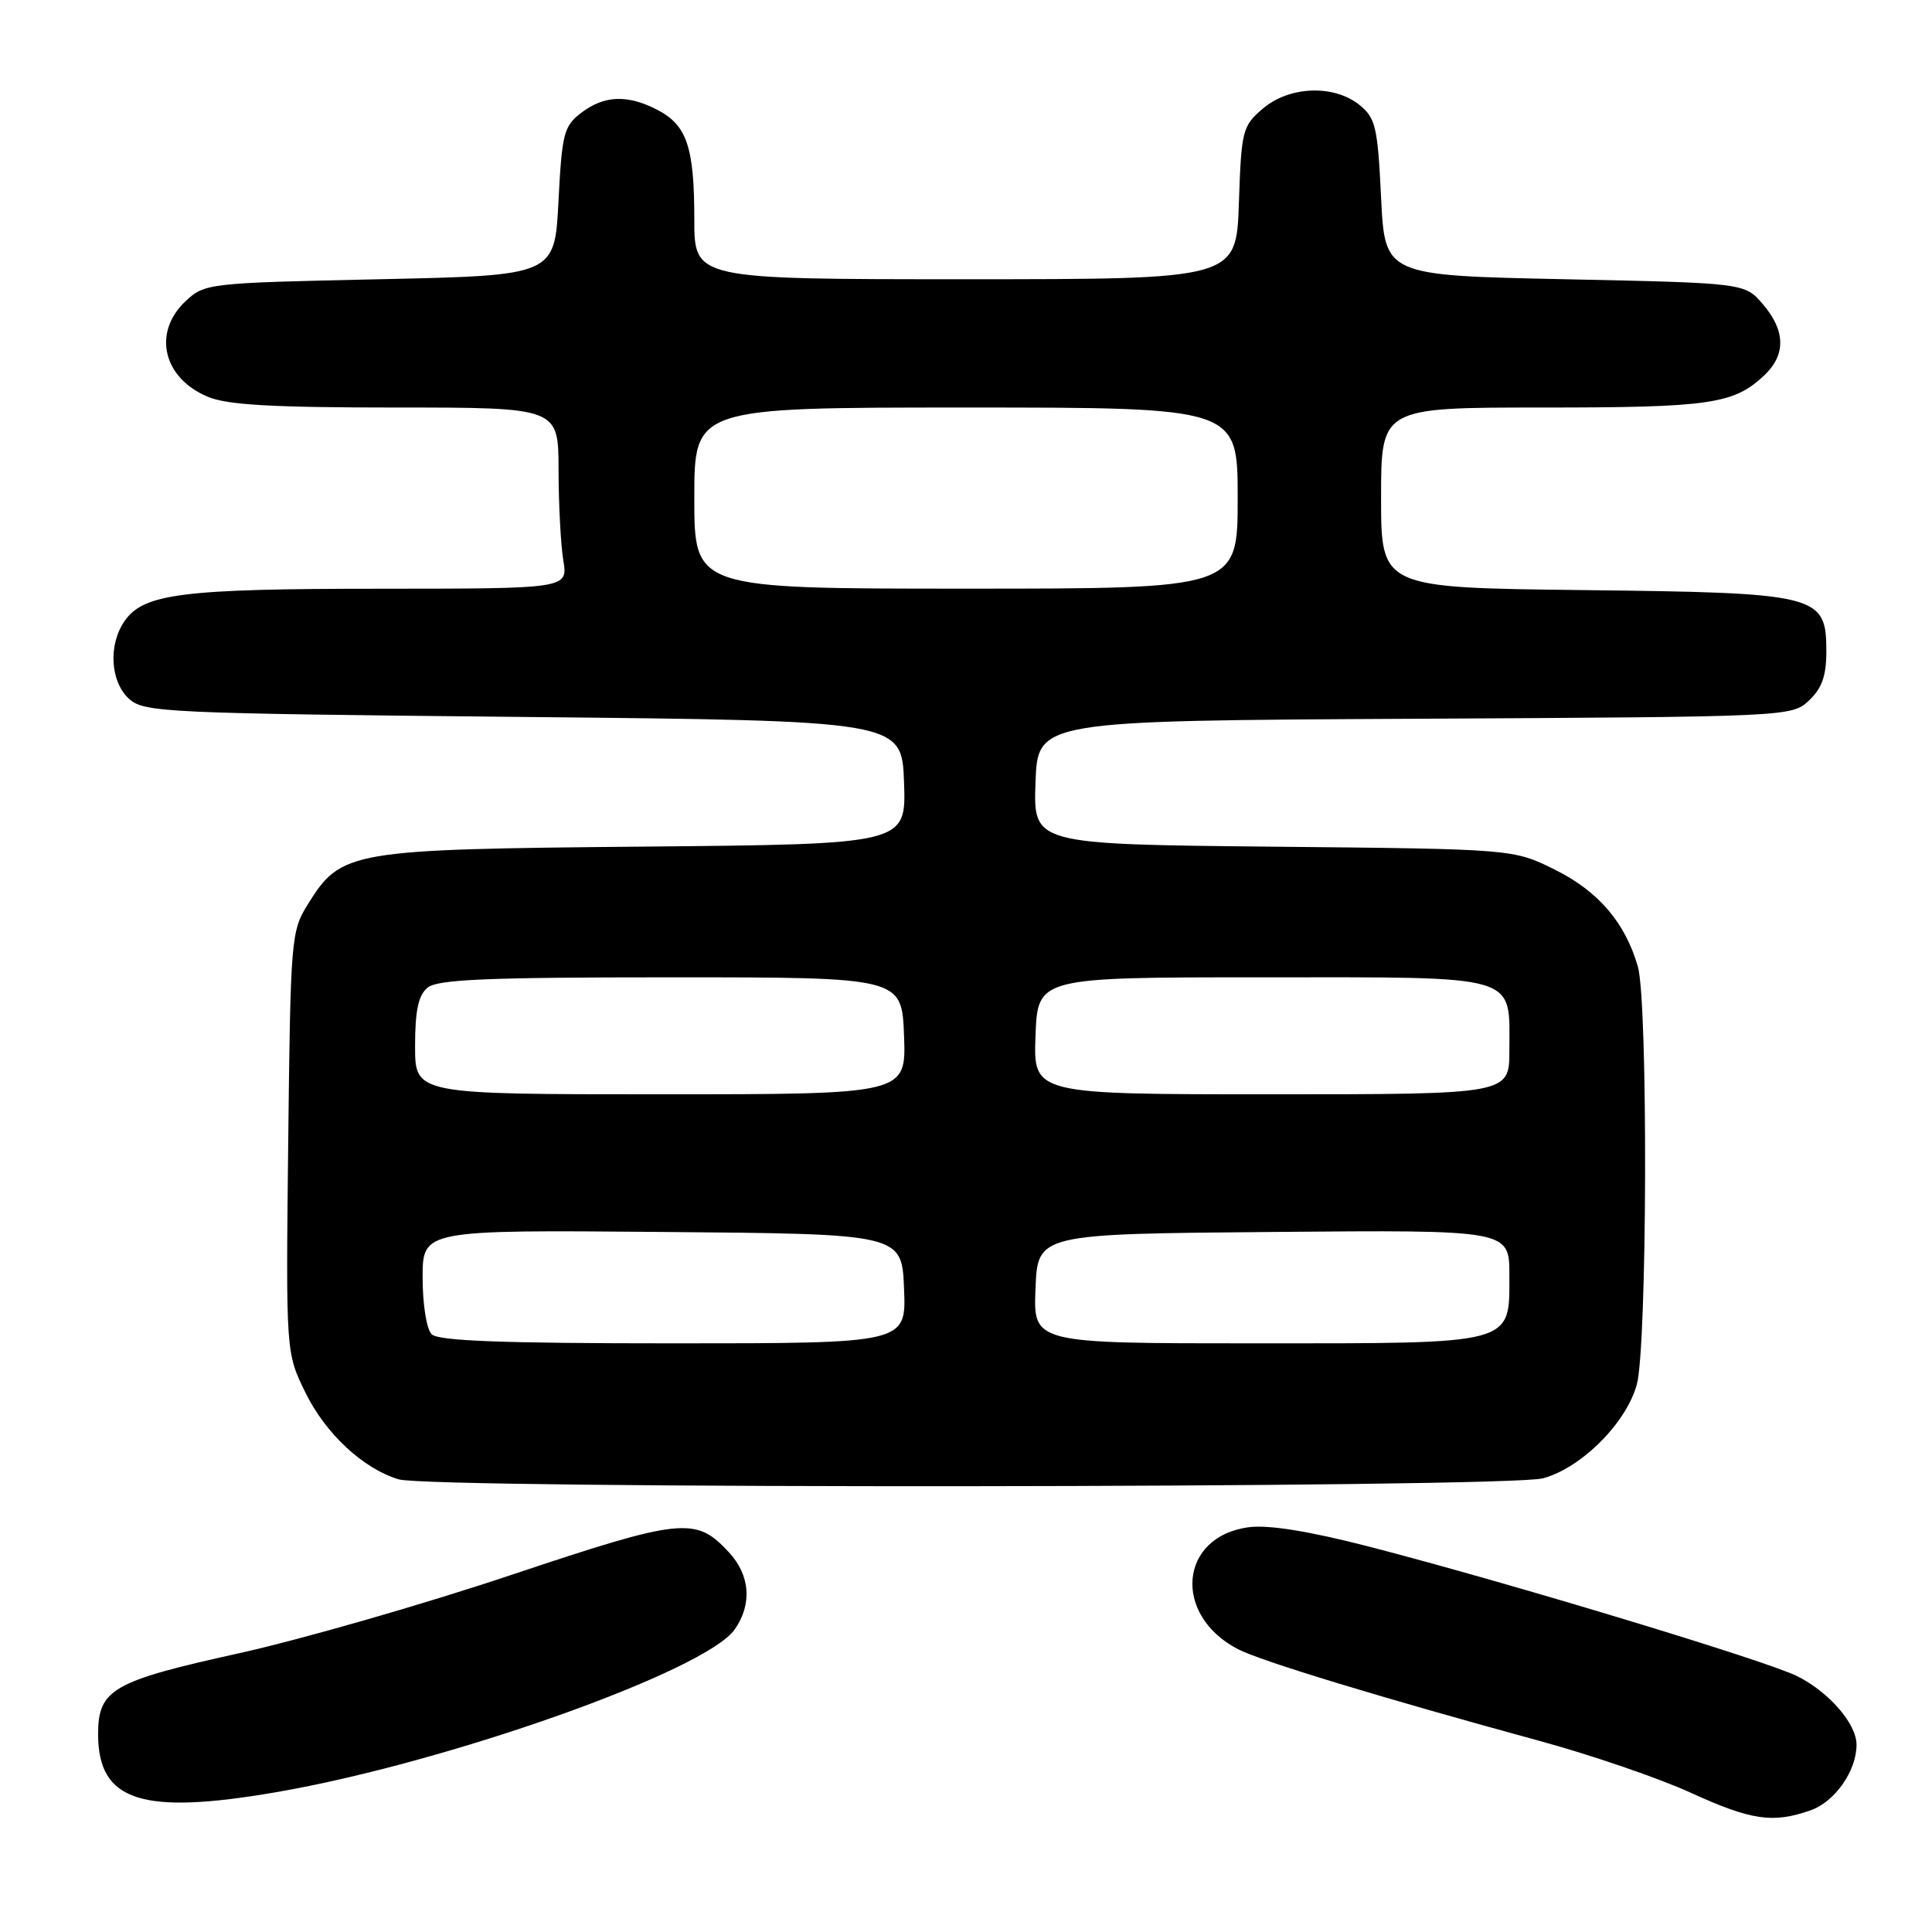 <?xml version="1.0" encoding="UTF-8" standalone="no"?>
<!DOCTYPE svg PUBLIC "-//W3C//DTD SVG 1.1//EN" "http://www.w3.org/Graphics/SVG/1.1/DTD/svg11.dtd" >
<svg xmlns="http://www.w3.org/2000/svg" xmlns:xlink="http://www.w3.org/1999/xlink" version="1.1" viewBox="0 0 256 256">
 <g >
 <path fill="currentColor"
d=" M 239.88 239.89 C 243.12 238.76 246.00 234.67 246.00 231.18 C 246.00 228.42 242.38 224.23 238.16 222.11 C 234.07 220.06 199.92 209.72 181.50 204.96 C 173.54 202.90 168.16 202.03 165.51 202.36 C 156.25 203.55 155.30 214.00 164.05 218.53 C 167.13 220.12 183.11 224.98 203.97 230.67 C 210.82 232.54 219.82 235.62 223.97 237.52 C 232.05 241.21 234.89 241.63 239.88 239.89 Z  M 36.62 237.47 C 59.29 233.56 93.49 221.42 97.35 215.91 C 99.69 212.58 99.40 208.72 96.59 205.69 C 92.17 200.92 90.42 201.11 67.58 208.74 C 55.99 212.62 39.78 217.27 31.56 219.09 C 14.92 222.76 13.00 223.86 13.00 229.78 C 13.00 238.68 18.75 240.55 36.62 237.47 Z  M 204.48 195.88 C 209.57 194.47 215.47 188.57 216.88 183.48 C 218.27 178.50 218.38 132.83 217.03 128.10 C 215.35 122.24 211.79 118.09 206.00 115.22 C 200.50 112.50 200.50 112.50 168.71 112.19 C 136.92 111.87 136.92 111.87 137.21 103.69 C 137.50 95.50 137.50 95.50 187.45 95.24 C 237.11 94.98 237.40 94.97 239.70 92.82 C 241.41 91.21 242.00 89.55 242.00 86.35 C 242.00 78.79 241.08 78.55 209.80 78.19 C 183.00 77.88 183.00 77.88 183.00 65.94 C 183.00 54.00 183.00 54.00 204.43 54.00 C 226.56 54.00 229.71 53.55 233.75 49.76 C 236.66 47.03 236.60 43.81 233.59 40.31 C 231.18 37.50 231.18 37.50 207.34 37.00 C 183.50 36.50 183.50 36.50 183.00 26.16 C 182.55 16.81 182.27 15.63 180.14 13.91 C 176.75 11.17 170.81 11.40 167.31 14.41 C 164.63 16.71 164.48 17.29 164.16 26.91 C 163.81 37.00 163.81 37.00 127.91 37.00 C 92.00 37.00 92.00 37.00 92.00 29.07 C 92.00 19.48 91.02 16.58 87.09 14.55 C 83.13 12.50 80.05 12.63 77.00 14.96 C 74.71 16.72 74.46 17.70 74.00 26.69 C 73.50 36.50 73.50 36.50 50.33 37.00 C 27.50 37.49 27.12 37.54 24.58 39.92 C 20.18 44.06 21.59 50.10 27.55 52.58 C 30.11 53.66 36.16 54.00 52.47 54.00 C 74.00 54.00 74.00 54.00 74.01 62.25 C 74.02 66.79 74.30 72.19 74.64 74.25 C 75.26 78.00 75.26 78.00 50.38 78.01 C 24.19 78.01 19.05 78.66 16.53 82.26 C 14.32 85.41 14.60 90.33 17.10 92.60 C 19.10 94.40 21.83 94.53 69.35 95.00 C 119.50 95.50 119.50 95.50 119.79 103.68 C 120.08 111.86 120.08 111.86 85.29 112.18 C 46.22 112.54 45.21 112.71 40.77 119.86 C 38.57 123.38 38.49 124.42 38.19 151.37 C 37.88 179.24 37.88 179.24 40.47 184.52 C 43.12 189.95 48.11 194.60 52.82 196.02 C 57.12 197.32 199.78 197.19 204.48 195.88 Z  M 57.20 176.80 C 56.52 176.12 56.00 172.86 56.00 169.29 C 56.00 162.97 56.00 162.97 87.75 163.24 C 119.50 163.50 119.50 163.50 119.79 170.75 C 120.09 178.00 120.09 178.00 89.24 178.00 C 66.59 178.00 58.08 177.68 57.20 176.80 Z  M 137.21 170.75 C 137.50 163.50 137.50 163.50 168.75 163.24 C 200.00 162.97 200.00 162.97 200.00 168.93 C 200.00 178.26 200.96 178.00 166.23 178.00 C 136.91 178.00 136.91 178.00 137.21 170.75 Z  M 55.00 138.62 C 55.00 133.91 55.43 131.89 56.65 130.87 C 57.97 129.78 64.44 129.50 88.90 129.50 C 119.50 129.50 119.50 129.50 119.79 137.25 C 120.08 145.00 120.08 145.00 87.54 145.00 C 55.00 145.00 55.00 145.00 55.00 138.62 Z  M 137.21 137.25 C 137.50 129.50 137.50 129.50 167.33 129.50 C 201.74 129.50 200.00 128.98 200.00 139.19 C 200.00 145.00 200.00 145.00 168.46 145.00 C 136.92 145.00 136.92 145.00 137.21 137.25 Z  M 92.00 66.00 C 92.00 54.00 92.00 54.00 128.00 54.00 C 164.00 54.00 164.00 54.00 164.00 66.00 C 164.00 78.00 164.00 78.00 128.00 78.00 C 92.00 78.00 92.00 78.00 92.00 66.00 Z "/>
</g>
</svg>